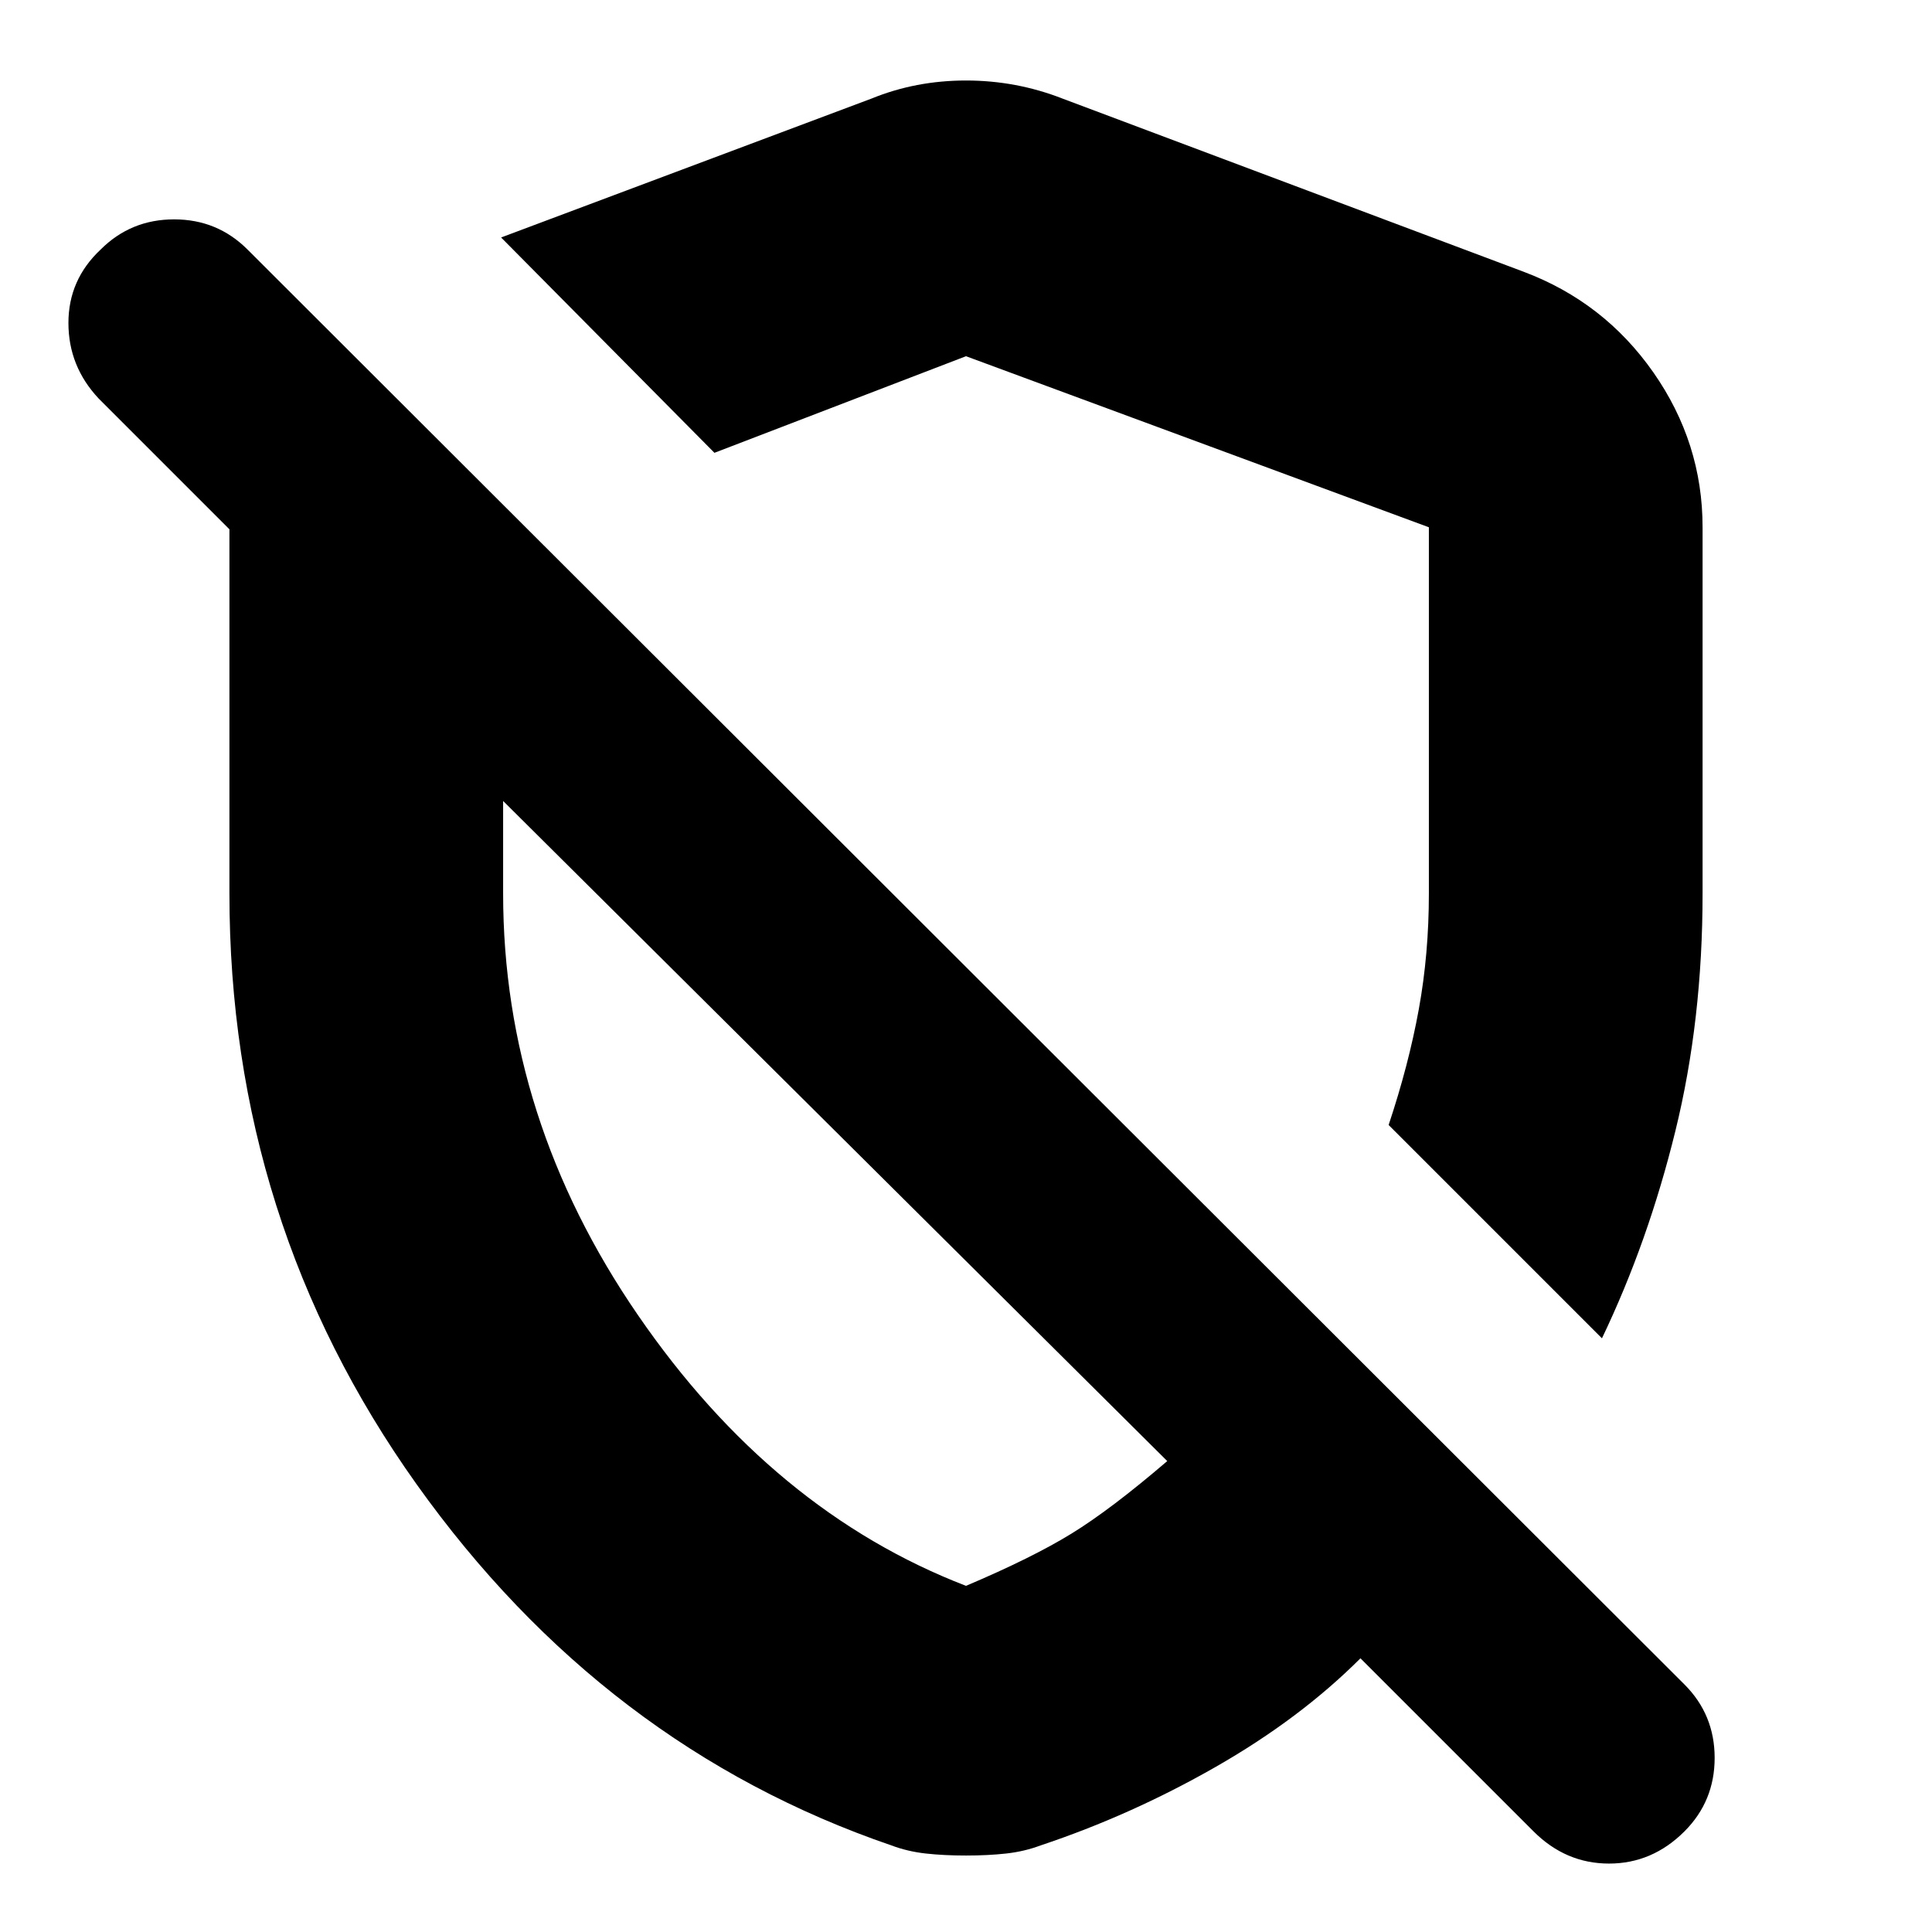 <svg xmlns="http://www.w3.org/2000/svg" height="24" width="24"><path d="M19.9 16.625 17.25 13.975Q17.5 13.225 17.625 12.537Q17.75 11.85 17.75 11.1V6.55Q17.75 6.55 17.75 6.55Q17.75 6.55 17.75 6.55L12 4.425Q12 4.425 12 4.425Q12 4.425 12 4.425L8.875 5.625L6.225 2.95L10.825 1.225Q11.375 1 12 1Q12.625 1 13.2 1.225L18.925 3.375Q19.925 3.75 20.538 4.625Q21.15 5.5 21.15 6.55V11.1Q21.15 12.675 20.812 14.05Q20.475 15.425 19.9 16.625ZM19.05 22.75 16.9 20.6Q16.15 21.35 15.1 21.95Q14.05 22.55 12.925 22.925Q12.725 23 12.5 23.025Q12.275 23.05 12 23.05Q11.725 23.05 11.5 23.025Q11.275 23 11.075 22.925Q7.5 21.7 5.175 18.438Q2.85 15.175 2.85 11.1V6.575L1.225 4.95Q0.85 4.55 0.85 4.012Q0.85 3.475 1.25 3.1Q1.625 2.725 2.163 2.725Q2.7 2.725 3.075 3.1L20.925 20.925Q21.3 21.3 21.3 21.837Q21.3 22.375 20.925 22.75Q20.525 23.15 19.988 23.15Q19.45 23.15 19.05 22.75ZM10.375 14.05Q10.375 14.05 10.375 14.05Q10.375 14.05 10.375 14.05Q10.375 14.05 10.375 14.05Q10.375 14.05 10.375 14.05ZM12 19.7Q12.825 19.35 13.312 19.05Q13.8 18.75 14.5 18.15L6.25 9.95V11.1Q6.25 13.9 7.925 16.337Q9.6 18.775 12 19.7ZM13.1 9.8Q13.1 9.8 13.1 9.8Q13.1 9.8 13.1 9.8Q13.1 9.8 13.1 9.8Q13.1 9.8 13.1 9.8Q13.1 9.8 13.1 9.8Q13.1 9.8 13.1 9.8Z"/></svg>